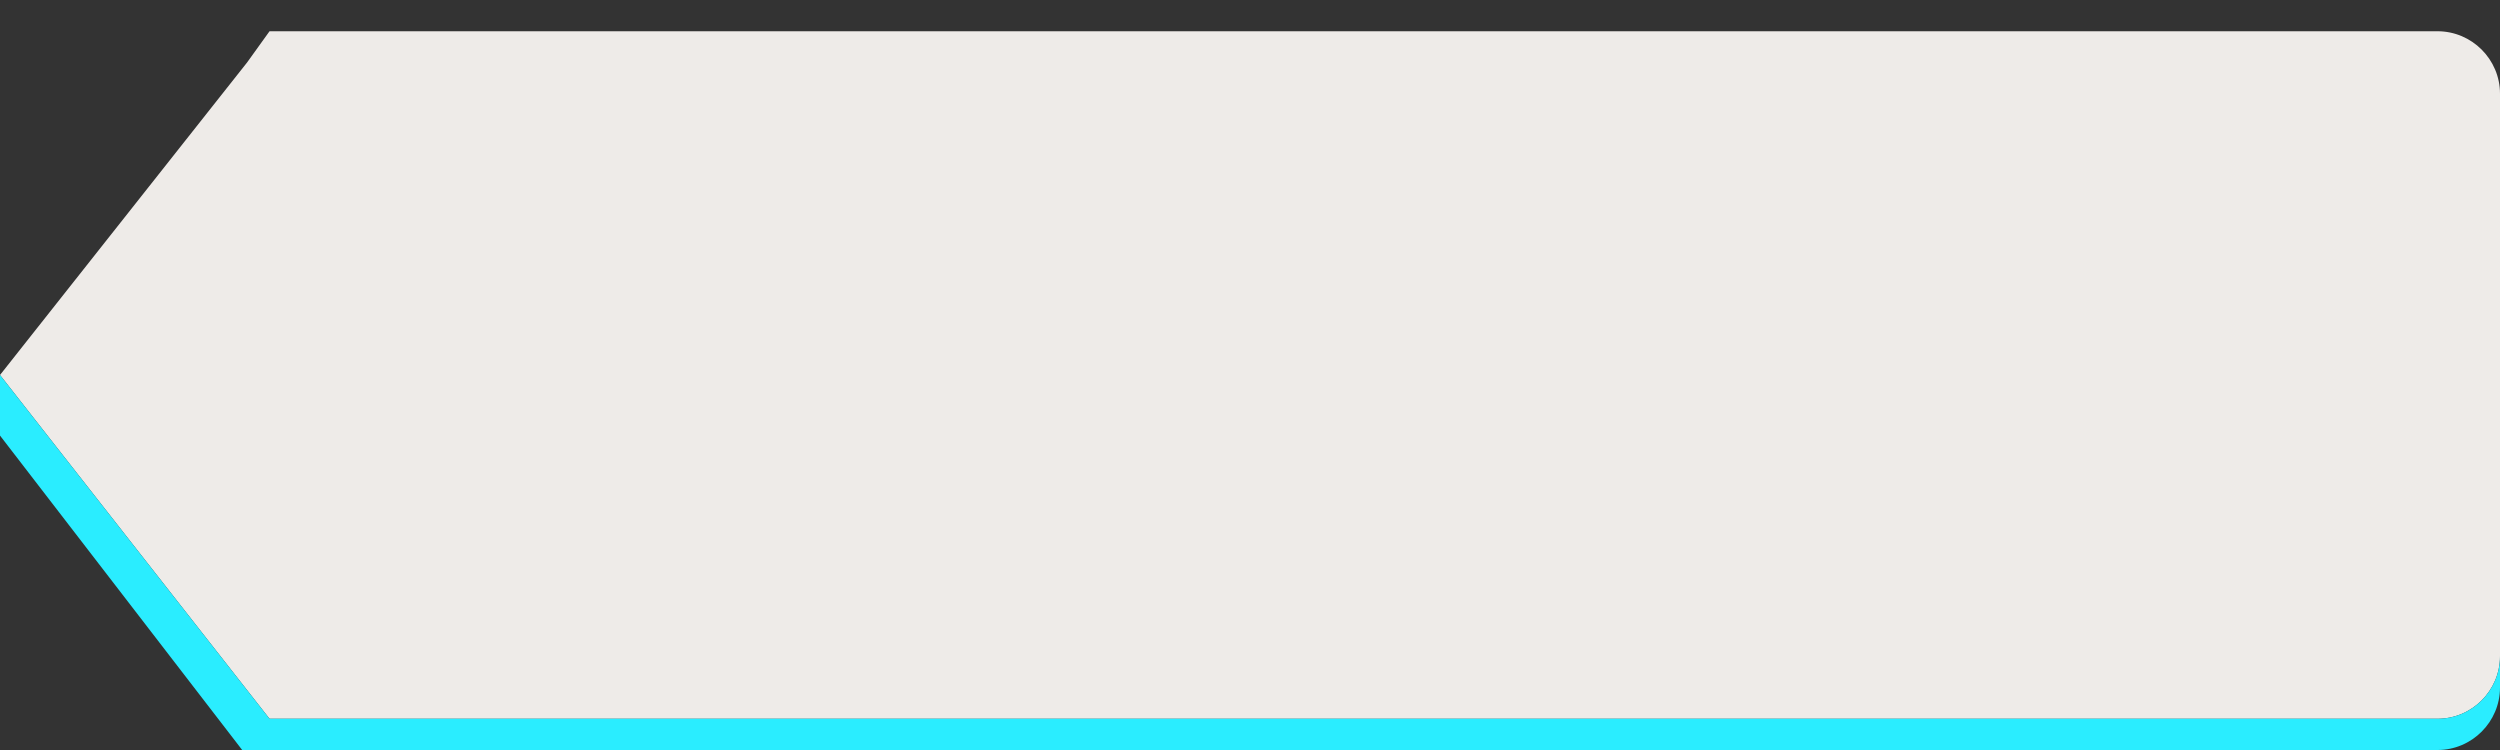 <?xml version="1.0" encoding="utf-8"?>
<!-- Generator: Adobe Illustrator 15.0.2, SVG Export Plug-In . SVG Version: 6.00 Build 0)  -->
<!DOCTYPE svg PUBLIC "-//W3C//DTD SVG 1.1//EN" "http://www.w3.org/Graphics/SVG/1.1/DTD/svg11.dtd">
<svg version="1.1" id="Calque_1" xmlns="http://www.w3.org/2000/svg" xmlns:xlink="http://www.w3.org/1999/xlink" x="0px" y="0px"
	 width="80px" height="24px" viewBox="0 0 80 24" enable-background="new 0 0 80 24" xml:space="preserve">
<rect x="0" y="0" width="80" height="24" fill="#333333" stroke="none"/>
<path fill="#EEEBE8" d="M78,1H16.75H8.625L7.906,2L0,12l8.625,11h8.125H78c1.102,0,2-0.9,2-2V4V3C80,1.9,79.102,1,78,1z"/>
<path fill="#2AEDFF" d="M78,23H16.75H8.625L0,12v1.938L7.75,24h0.875h8.125H78c1.102,0,2-0.9,2-2v-1C80,22.1,79.102,23,78,23z"/>
</svg>
